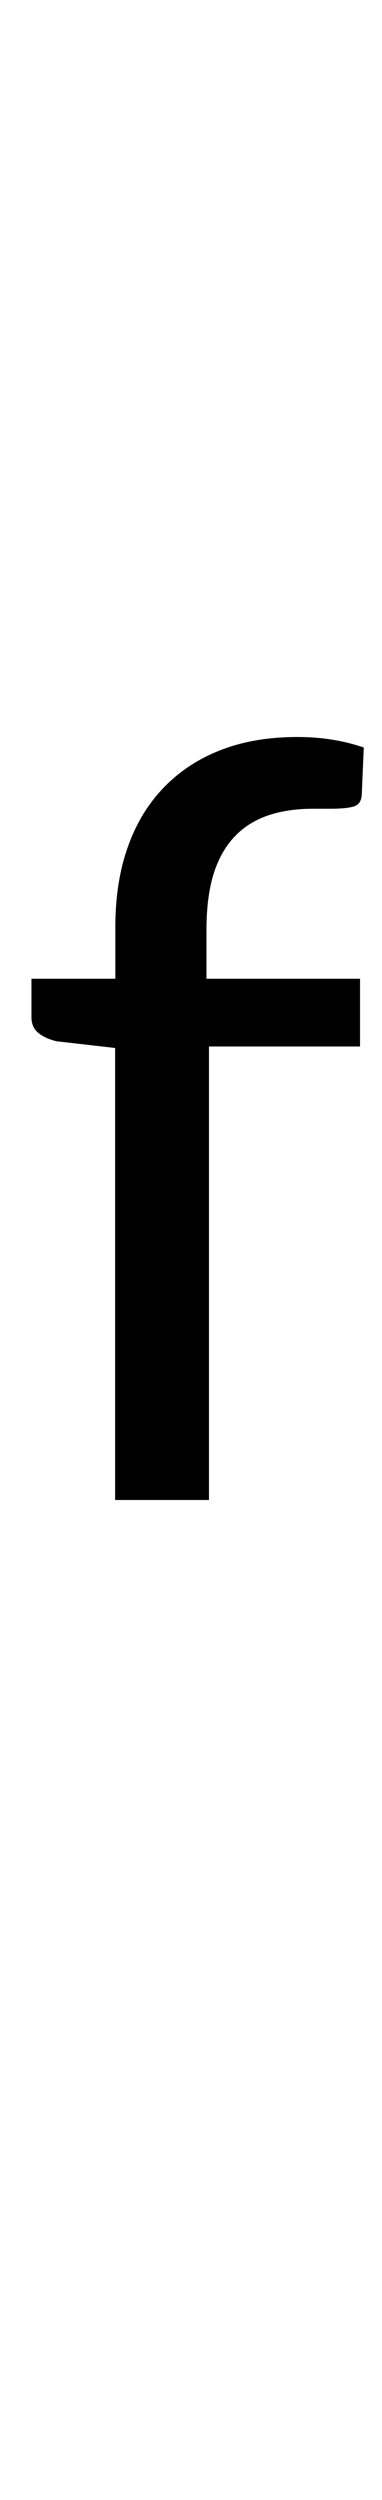 <?xml version="1.0" encoding="utf-8"?>
<!-- Generator: Adobe Illustrator 16.0.0, SVG Export Plug-In . SVG Version: 6.00 Build 0)  -->
<!DOCTYPE svg PUBLIC "-//W3C//DTD SVG 1.1 Tiny//EN" "http://www.w3.org/Graphics/SVG/1.1/DTD/svg11-tiny.dtd">
<svg version="1.1" baseProfile="tiny" id="Capa_1" xmlns="http://www.w3.org/2000/svg" xmlns:xlink="http://www.w3.org/1999/xlink"
	 x="0px" y="0px" width="15.3px" height="100px" viewBox="0 0 15.3 100" xml:space="preserve">
<path d="M4.61,60V41.92l-2.35-0.27c-0.29-0.07-0.54-0.18-0.72-0.33c-0.19-0.15-0.28-0.36-0.28-0.64v-1.53h3.36v-2.06
	c0-1.22,0.17-2.3,0.51-3.24c0.34-0.95,0.83-1.74,1.47-2.39c0.64-0.65,1.4-1.14,2.3-1.48s1.9-0.5,3.02-0.5
	c0.95,0,1.83,0.14,2.65,0.42l-0.08,1.87c-0.01,0.28-0.13,0.45-0.36,0.5c-0.22,0.06-0.54,0.08-0.94,0.08h-0.65
	c-0.64,0-1.23,0.08-1.75,0.25c-0.52,0.17-0.98,0.44-1.35,0.82c-0.38,0.38-0.67,0.88-0.87,1.49c-0.2,0.62-0.3,1.38-0.3,2.29v1.95
	h6.15v2.71H8.37V60H4.61z"/>
</svg>
